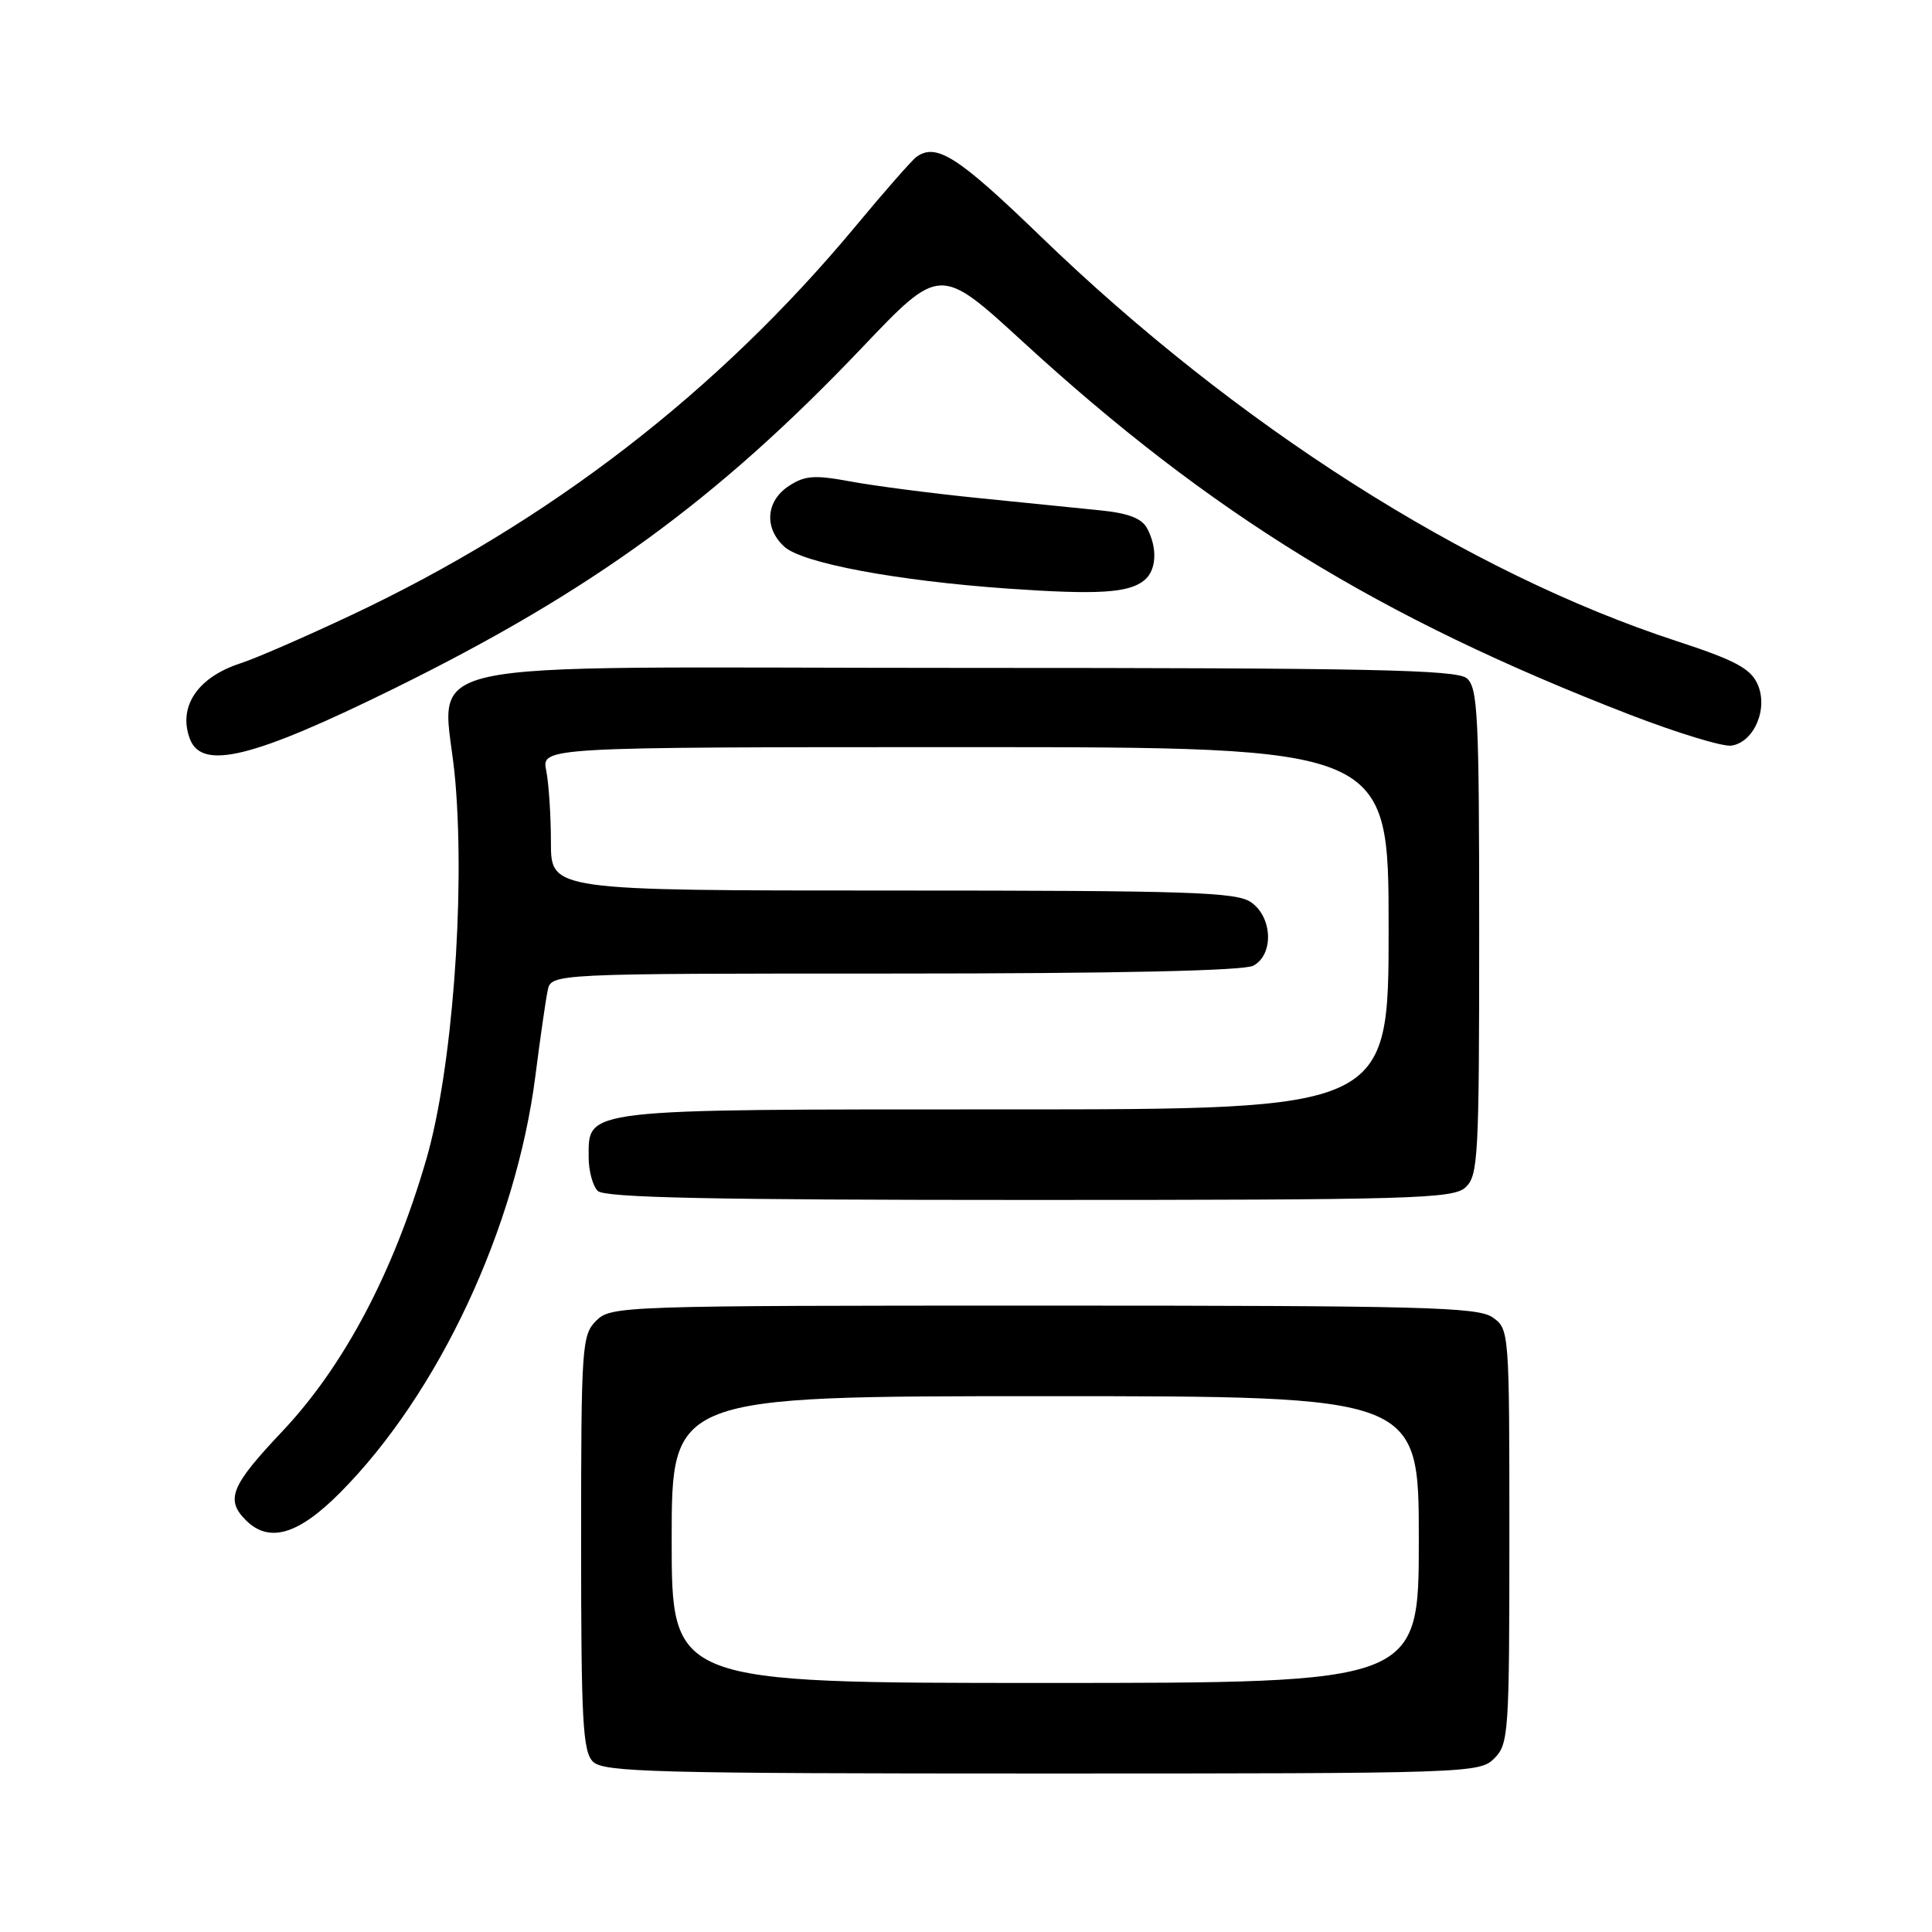 <?xml version="1.0" encoding="UTF-8" standalone="no"?>
<!DOCTYPE svg PUBLIC "-//W3C//DTD SVG 1.1//EN" "http://www.w3.org/Graphics/SVG/1.1/DTD/svg11.dtd" >
<svg xmlns="http://www.w3.org/2000/svg" xmlns:xlink="http://www.w3.org/1999/xlink" version="1.1" viewBox="0 0 256 256">
 <g >
 <path fill="currentColor"
d=" M 198.00 233.00 C 199.90 231.10 200.00 229.67 200.00 203.56 C 200.00 176.33 199.98 176.10 197.78 174.56 C 195.83 173.19 188.50 173.00 138.28 173.00 C 82.33 173.00 80.95 173.05 79.00 175.00 C 77.10 176.90 77.00 178.33 77.00 204.43 C 77.00 228.03 77.22 232.08 78.57 233.43 C 79.96 234.82 86.74 235.00 138.07 235.00 C 194.67 235.00 196.05 234.95 198.00 233.00 Z  M 45.10 197.75 C 58.13 184.62 68.38 162.70 70.95 142.50 C 71.58 137.55 72.31 132.49 72.57 131.25 C 73.04 129.00 73.04 129.00 118.58 129.00 C 148.07 129.00 164.81 128.63 166.07 127.96 C 168.80 126.50 168.63 121.55 165.78 119.56 C 163.85 118.20 157.64 118.00 118.28 118.00 C 73.00 118.00 73.00 118.00 73.00 111.62 C 73.00 108.12 72.72 103.84 72.38 102.12 C 71.75 99.00 71.75 99.00 127.88 99.00 C 184.00 99.00 184.00 99.00 184.00 123.00 C 184.00 147.00 184.00 147.00 133.22 147.00 C 76.76 147.00 78.00 146.86 78.00 153.36 C 78.00 155.14 78.54 157.14 79.20 157.80 C 80.10 158.70 94.17 159.00 136.37 159.00 C 187.05 159.00 192.52 158.84 194.17 157.35 C 195.87 155.81 196.00 153.41 196.00 123.47 C 196.00 94.72 195.82 91.10 194.35 89.87 C 192.98 88.74 181.33 88.50 127.76 88.50 C 50.79 88.50 58.92 86.68 60.34 103.60 C 61.64 119.04 59.89 141.81 56.52 153.50 C 52.17 168.55 45.59 181.00 37.39 189.68 C 30.60 196.86 29.85 198.70 32.57 201.43 C 35.65 204.51 39.52 203.38 45.10 197.75 Z  M 52.16 91.26 C 78.40 78.34 95.03 66.23 114.22 46.07 C 124.55 35.21 124.55 35.21 135.52 45.27 C 160.43 68.12 182.79 81.86 215.92 94.68 C 222.20 97.11 228.27 98.96 229.41 98.80 C 232.44 98.36 234.35 93.85 232.87 90.62 C 231.93 88.56 229.85 87.46 222.11 84.93 C 194.45 75.88 163.77 56.35 137.84 31.27 C 126.96 20.76 124.09 18.91 121.46 20.77 C 120.88 21.17 117.23 25.32 113.35 30.00 C 95.12 51.92 72.74 69.18 46.50 81.53 C 40.45 84.38 33.87 87.25 31.87 87.89 C 26.18 89.74 23.57 93.63 25.15 97.88 C 26.72 102.12 33.46 100.47 52.16 91.26 Z  M 151.65 76.87 C 153.25 75.55 153.39 72.61 152.00 70.01 C 151.29 68.68 149.49 67.99 145.75 67.62 C 142.86 67.33 135.55 66.59 129.50 65.98 C 123.45 65.37 115.92 64.39 112.77 63.81 C 107.91 62.91 106.65 63.00 104.52 64.40 C 101.48 66.39 101.22 69.99 103.94 72.45 C 106.34 74.62 118.79 76.95 133.50 77.99 C 145.51 78.83 149.60 78.58 151.65 76.87 Z  M 89.00 204.00 C 89.00 185.00 89.00 185.00 138.50 185.00 C 188.00 185.00 188.00 185.00 188.00 204.00 C 188.00 223.00 188.00 223.00 138.50 223.00 C 89.00 223.00 89.00 223.00 89.00 204.00 Z "/>
</g>
</svg>